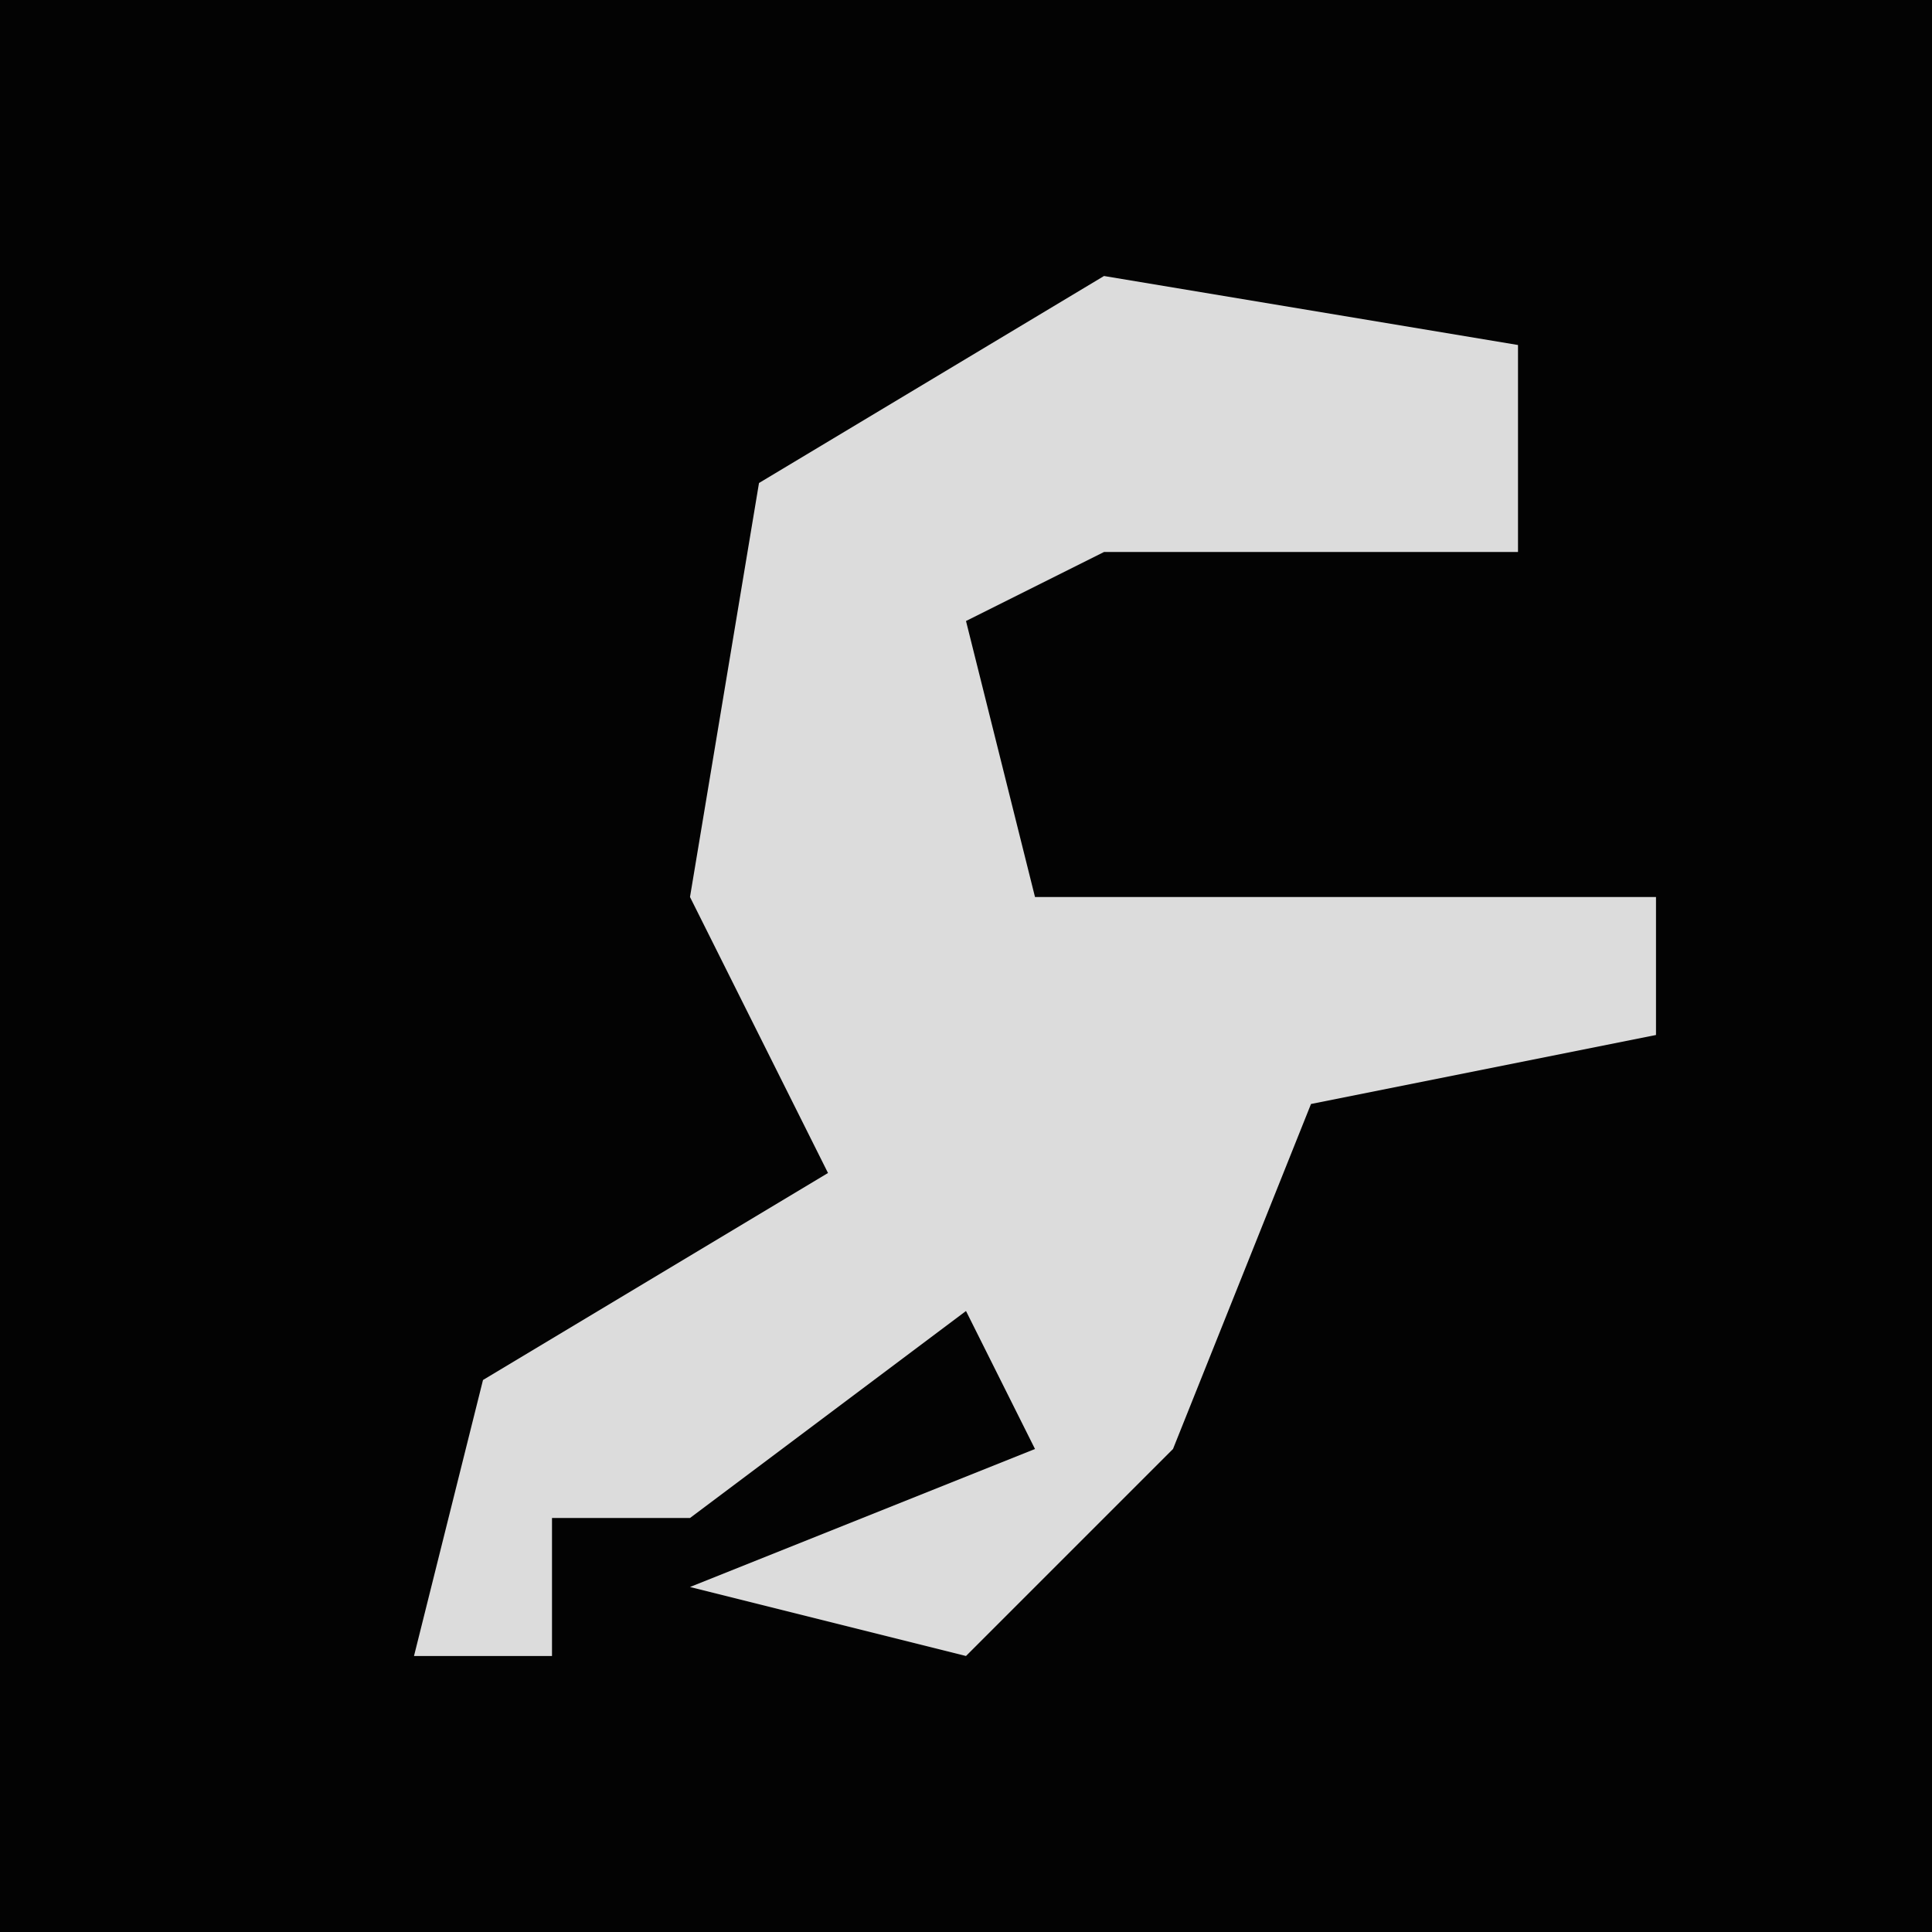 <?xml version="1.0" encoding="UTF-8"?>
<svg version="1.1" xmlns="http://www.w3.org/2000/svg" width="28" height="28">
<path d="M0,0 L28,0 L28,28 L0,28 Z " fill="#030303" transform="translate(0,0)"/>
<path d="M0,0 L6,1 L6,4 L0,4 L-2,5 L-1,9 L8,9 L8,11 L3,12 L1,17 L-2,20 L-6,19 L-1,17 L-2,15 L-6,18 L-8,18 L-8,20 L-10,20 L-9,16 L-4,13 L-6,9 L-5,3 Z " fill="#DCDCDC" transform="translate(16,4)"/>
</svg>
